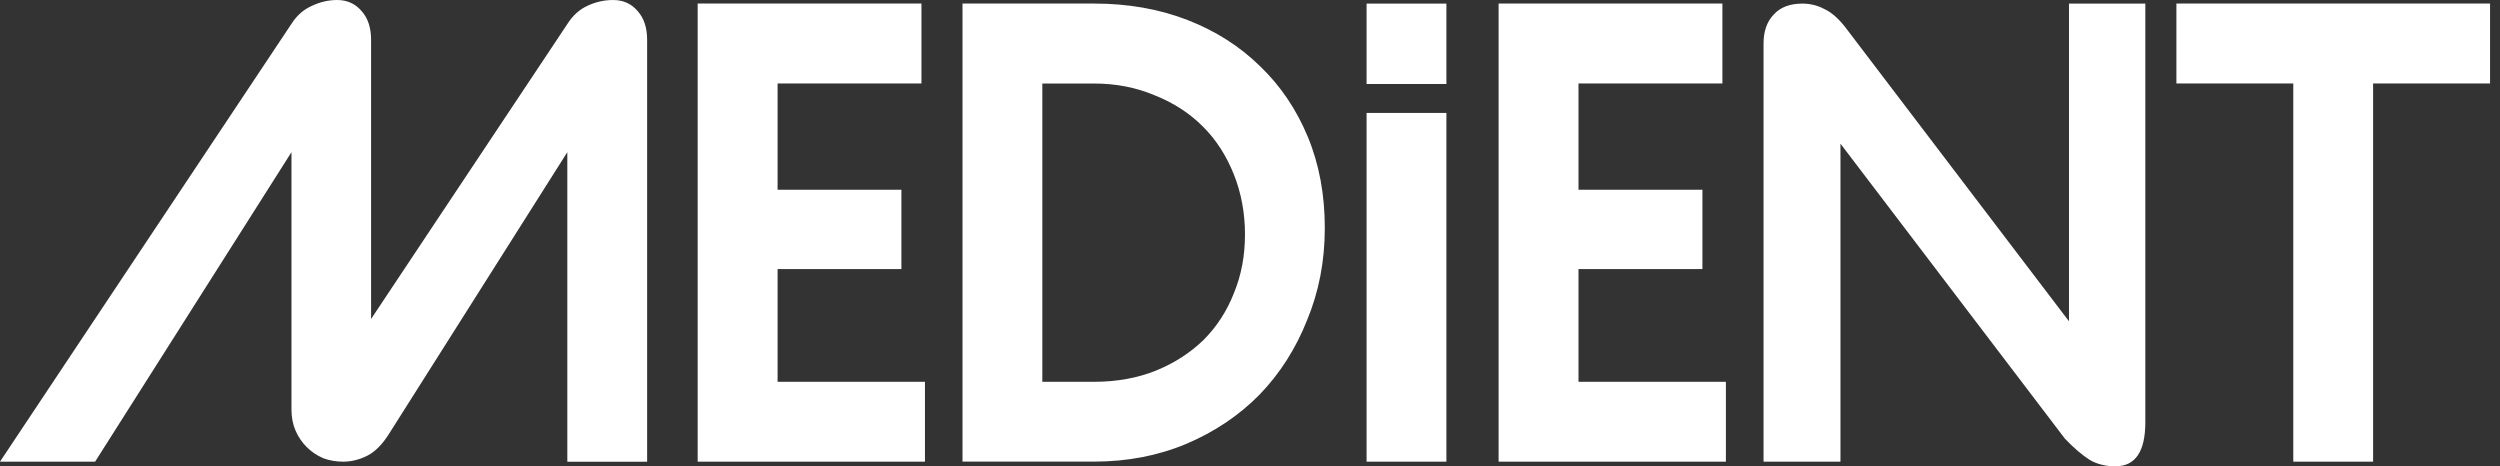 <svg width="193" height="36" viewBox="0 0 193 36" fill="none" xmlns="http://www.w3.org/2000/svg">
<rect x="0" y="0" width="193" height="36" fill="#333333" stroke="none"/>
<path id="Union" fill-rule="evenodd" clip-rule="evenodd" d="M22.486 1.862C22.907 1.197 23.439 0.73 24.072 0.455C24.704 0.153 25.358 0.001 26.023 0.001C26.803 0.001 27.444 0.289 27.924 0.866C28.41 1.411 28.648 2.153 28.648 3.087V24.625L43.794 1.862C44.216 1.197 44.734 0.73 45.337 0.455C45.97 0.153 46.637 0.001 47.334 0.001C48.114 0.001 48.755 0.289 49.235 0.866C49.721 1.411 49.959 2.153 49.959 3.087V35.646H43.797V11.748L30.02 33.511C29.502 34.33 28.944 34.886 28.343 35.187C27.735 35.489 27.115 35.641 26.488 35.641C25.943 35.641 25.425 35.55 24.945 35.371C24.459 35.16 24.037 34.872 23.671 34.506C23.305 34.141 23.025 33.719 22.814 33.238C22.603 32.752 22.502 32.208 22.502 31.607V11.748L7.342 35.641H0L22.486 1.862ZM71.406 35.643H53.86V0.275H71.136V6.445H60.03V14.647H69.588V20.771H60.03V29.473H71.406V35.643ZM74.306 35.637V35.643H74.303L74.298 35.637H74.306ZM74.306 35.637V0.275H84.462C87.092 0.275 89.492 0.697 91.673 1.543C93.849 2.387 95.724 3.586 97.291 5.126C98.866 6.637 100.086 8.453 100.964 10.565C101.84 12.682 102.275 15.026 102.275 17.592C102.275 20.157 101.821 22.507 100.911 24.707C100.035 26.915 98.813 28.834 97.237 30.466C95.662 32.065 93.775 33.339 91.569 34.273C89.393 35.181 87.02 35.637 84.454 35.637H74.306ZM80.468 29.475V6.448H84.462C86.16 6.448 87.714 6.755 89.134 7.355C90.579 7.927 91.82 8.725 92.851 9.756C93.881 10.778 94.68 12.02 95.256 13.472C95.825 14.892 96.113 16.468 96.113 18.099C96.113 19.73 95.833 21.241 95.256 22.635C94.714 24.023 93.927 25.233 92.896 26.263C91.865 27.254 90.643 28.042 89.222 28.618C87.802 29.187 86.208 29.475 84.462 29.475H80.468ZM111.662 6.486H105.5V0.279H111.662V6.486ZM111.662 35.639H105.5V8.721H111.662V35.639ZM115.692 35.643H133.239V29.473H121.86V20.771H131.426V14.647H121.86V6.445H132.969V0.275H115.692V35.643ZM142.084 11.113V35.641H136.146V3.357C136.146 2.423 136.402 1.681 136.92 1.136C137.433 0.559 138.175 0.279 139.142 0.279C139.742 0.279 140.3 0.412 140.818 0.687C141.363 0.93 141.905 1.398 142.45 2.094L159.726 24.804V0.279H165.619V32.6C165.619 34.864 164.845 35.999 163.309 35.999C162.554 35.999 161.889 35.834 161.32 35.5C160.744 35.134 160.111 34.592 159.414 33.868L142.097 11.108L142.084 11.113ZM183.203 35.643V6.445H192.232V0.275H168.019V6.445H177.041V35.643H183.203Z" fill="white"/>
</svg>
